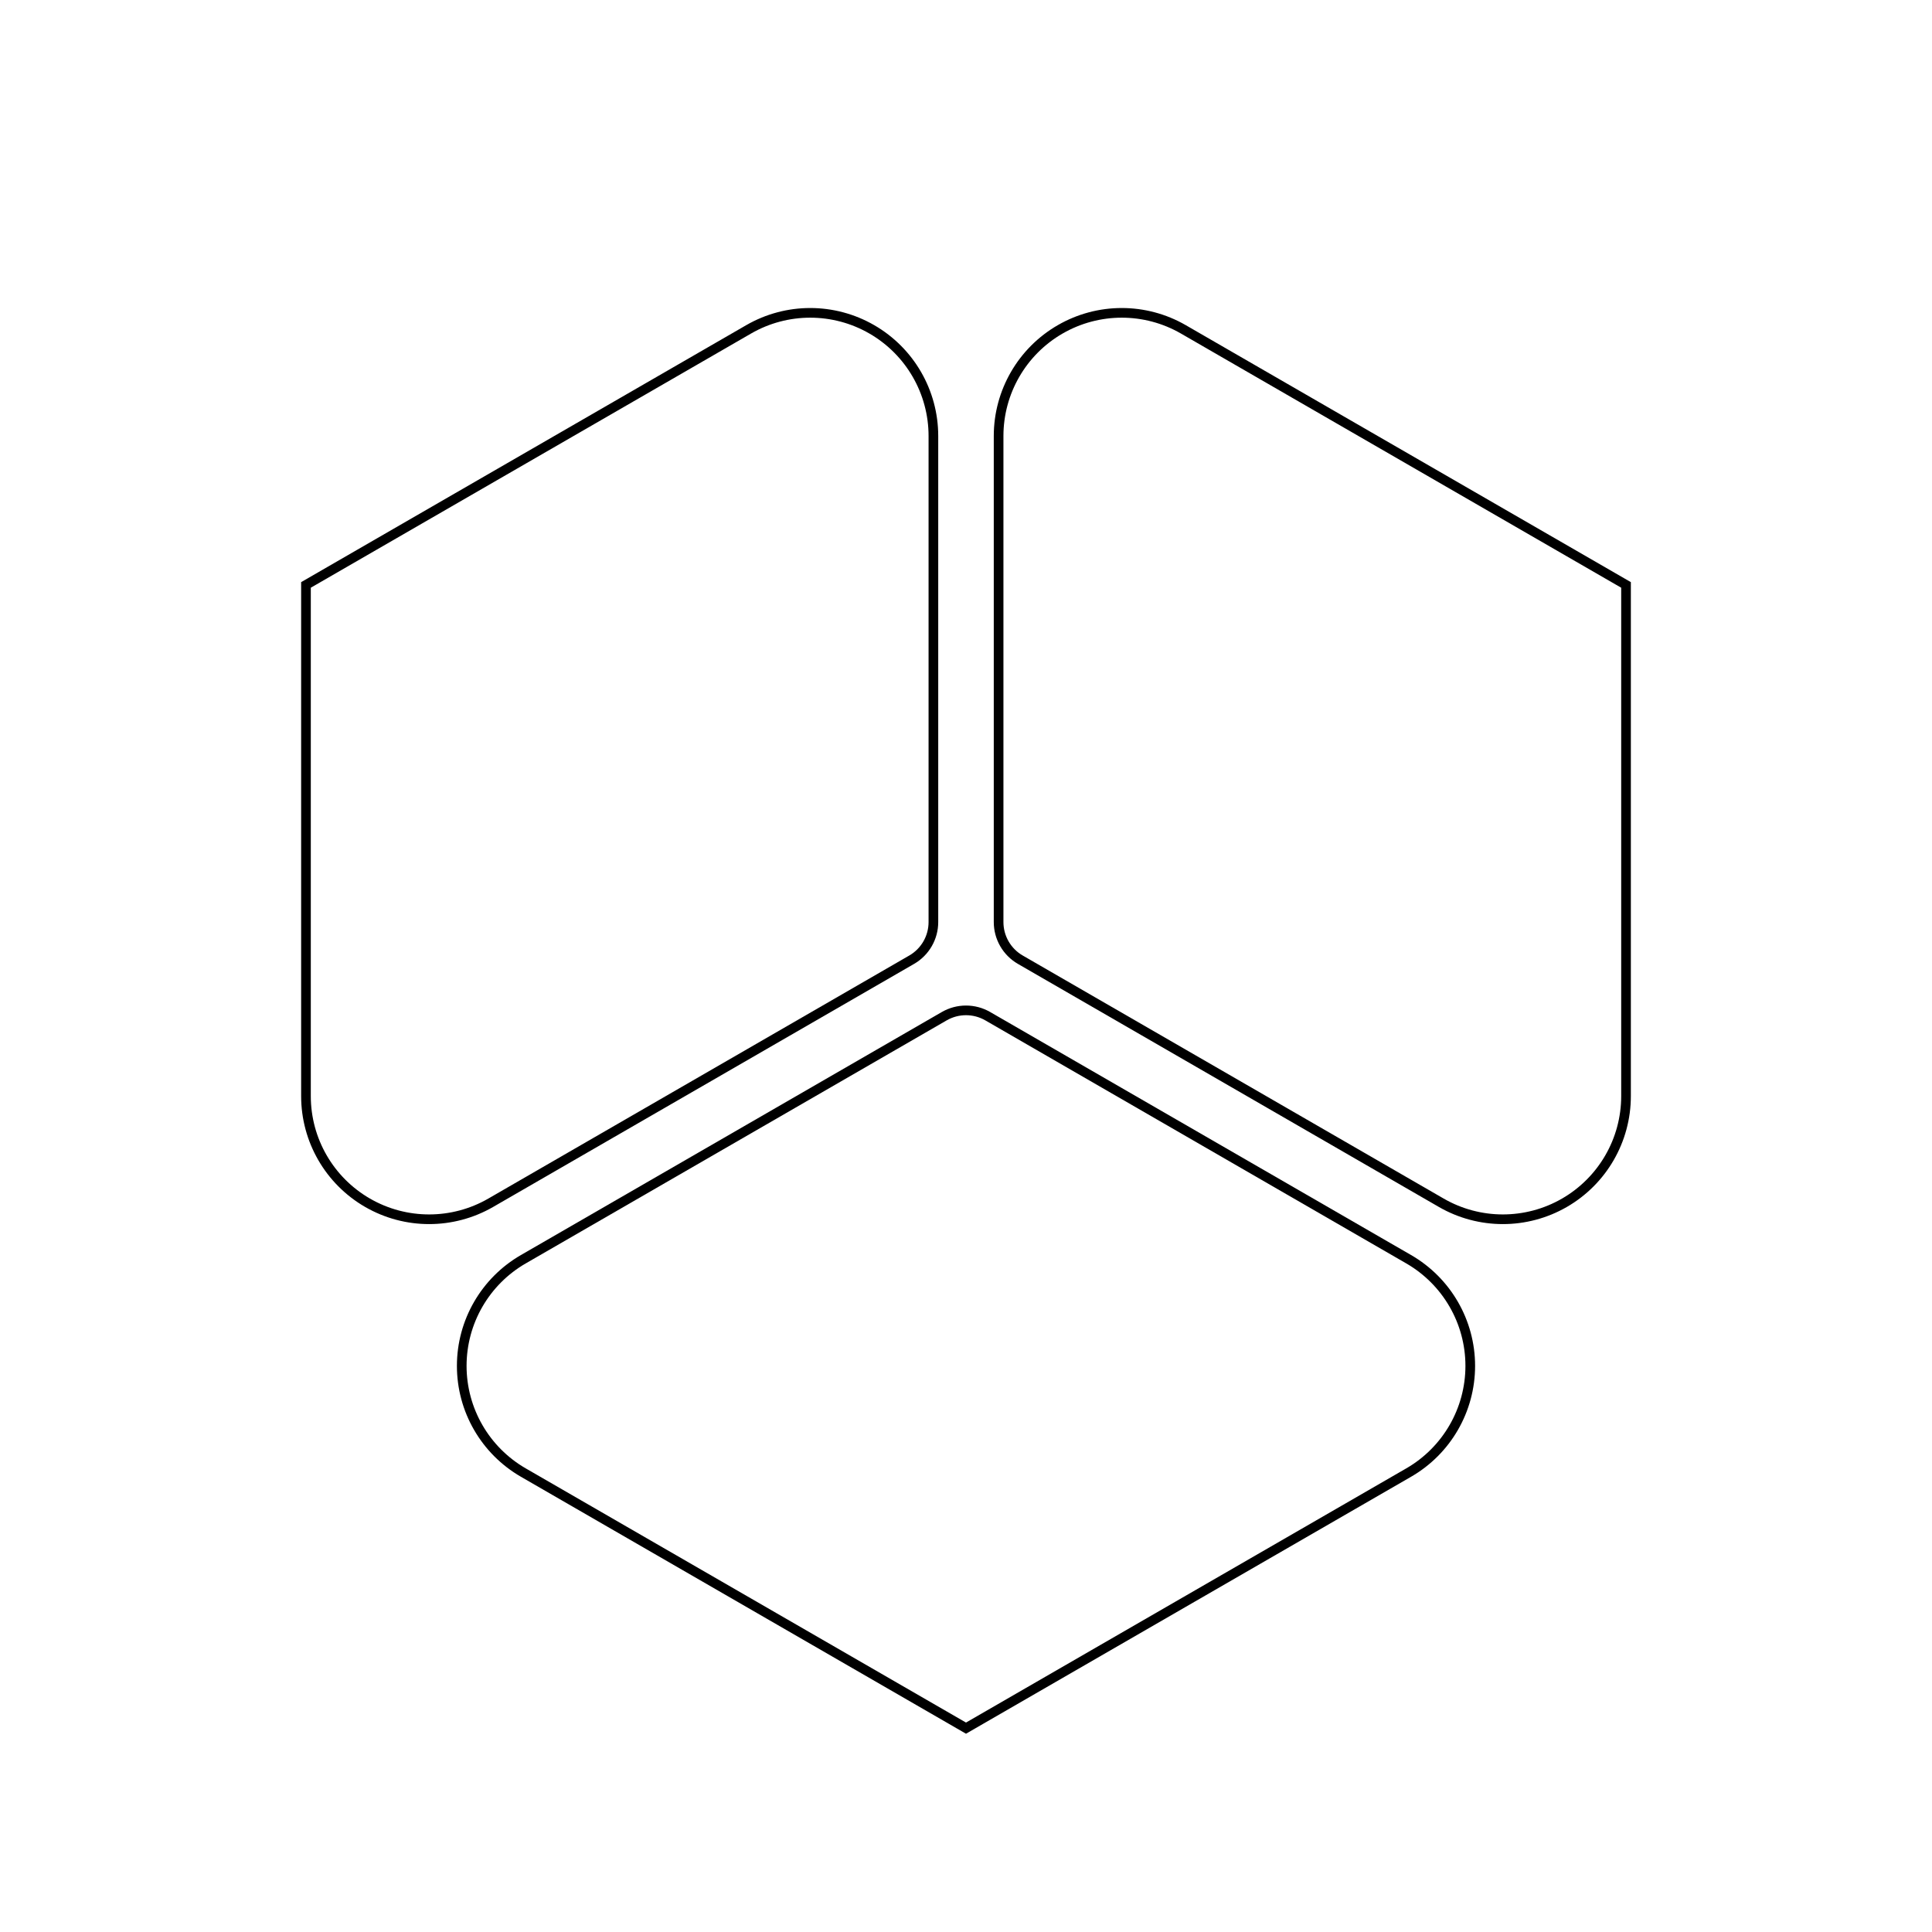 <?xml version="1.0" encoding="UTF-8"?>
<svg xmlns="http://www.w3.org/2000/svg" xmlns:xlink="http://www.w3.org/1999/xlink" width="400" height="400" viewBox="0 0 400 400">
<path fill="none" stroke-width="2" stroke-linecap="butt" stroke-linejoin="miter" stroke="rgb(0%, 0%, 0%)" stroke-opacity="1" stroke-miterlimit="10" d="M 63.348 121.102 L 63.348 226.938 C 63.348 236.047 68.207 244.465 76.098 249.02 C 83.984 253.574 93.707 253.574 101.598 249.02 L 188.75 198.699 C 191.535 197.094 193.25 194.121 193.25 190.906 L 193.25 90.27 C 193.25 81.16 188.391 72.742 180.5 68.188 C 172.609 63.633 162.891 63.633 155 68.188 Z M 63.348 121.102 "/>
<path fill="none" stroke-width="2" stroke-linecap="butt" stroke-linejoin="miter" stroke="rgb(0%, 0%, 0%)" stroke-opacity="1" stroke-miterlimit="10" d="M 200 357.793 L 291.652 304.879 C 299.543 300.324 304.402 291.906 304.402 282.793 C 304.402 273.684 299.543 265.266 291.652 260.711 L 204.5 210.391 C 201.715 208.785 198.285 208.785 195.5 210.391 L 108.348 260.711 C 100.457 265.266 95.598 273.684 95.598 282.793 C 95.598 291.906 100.457 300.324 108.348 304.879 Z M 200 357.793 "/>
<path fill="none" stroke-width="2" stroke-linecap="butt" stroke-linejoin="miter" stroke="rgb(0%, 0%, 0%)" stroke-opacity="1" stroke-miterlimit="10" d="M 336.652 121.102 L 245 68.188 C 237.109 63.633 227.391 63.633 219.5 68.188 C 211.609 72.742 206.75 81.16 206.75 90.27 L 206.75 190.906 C 206.75 194.121 208.465 197.094 211.25 198.699 L 298.402 249.02 C 306.293 253.574 316.016 253.574 323.902 249.02 C 331.793 244.465 336.652 236.047 336.652 226.938 Z M 336.652 121.102 "/>
</svg>
